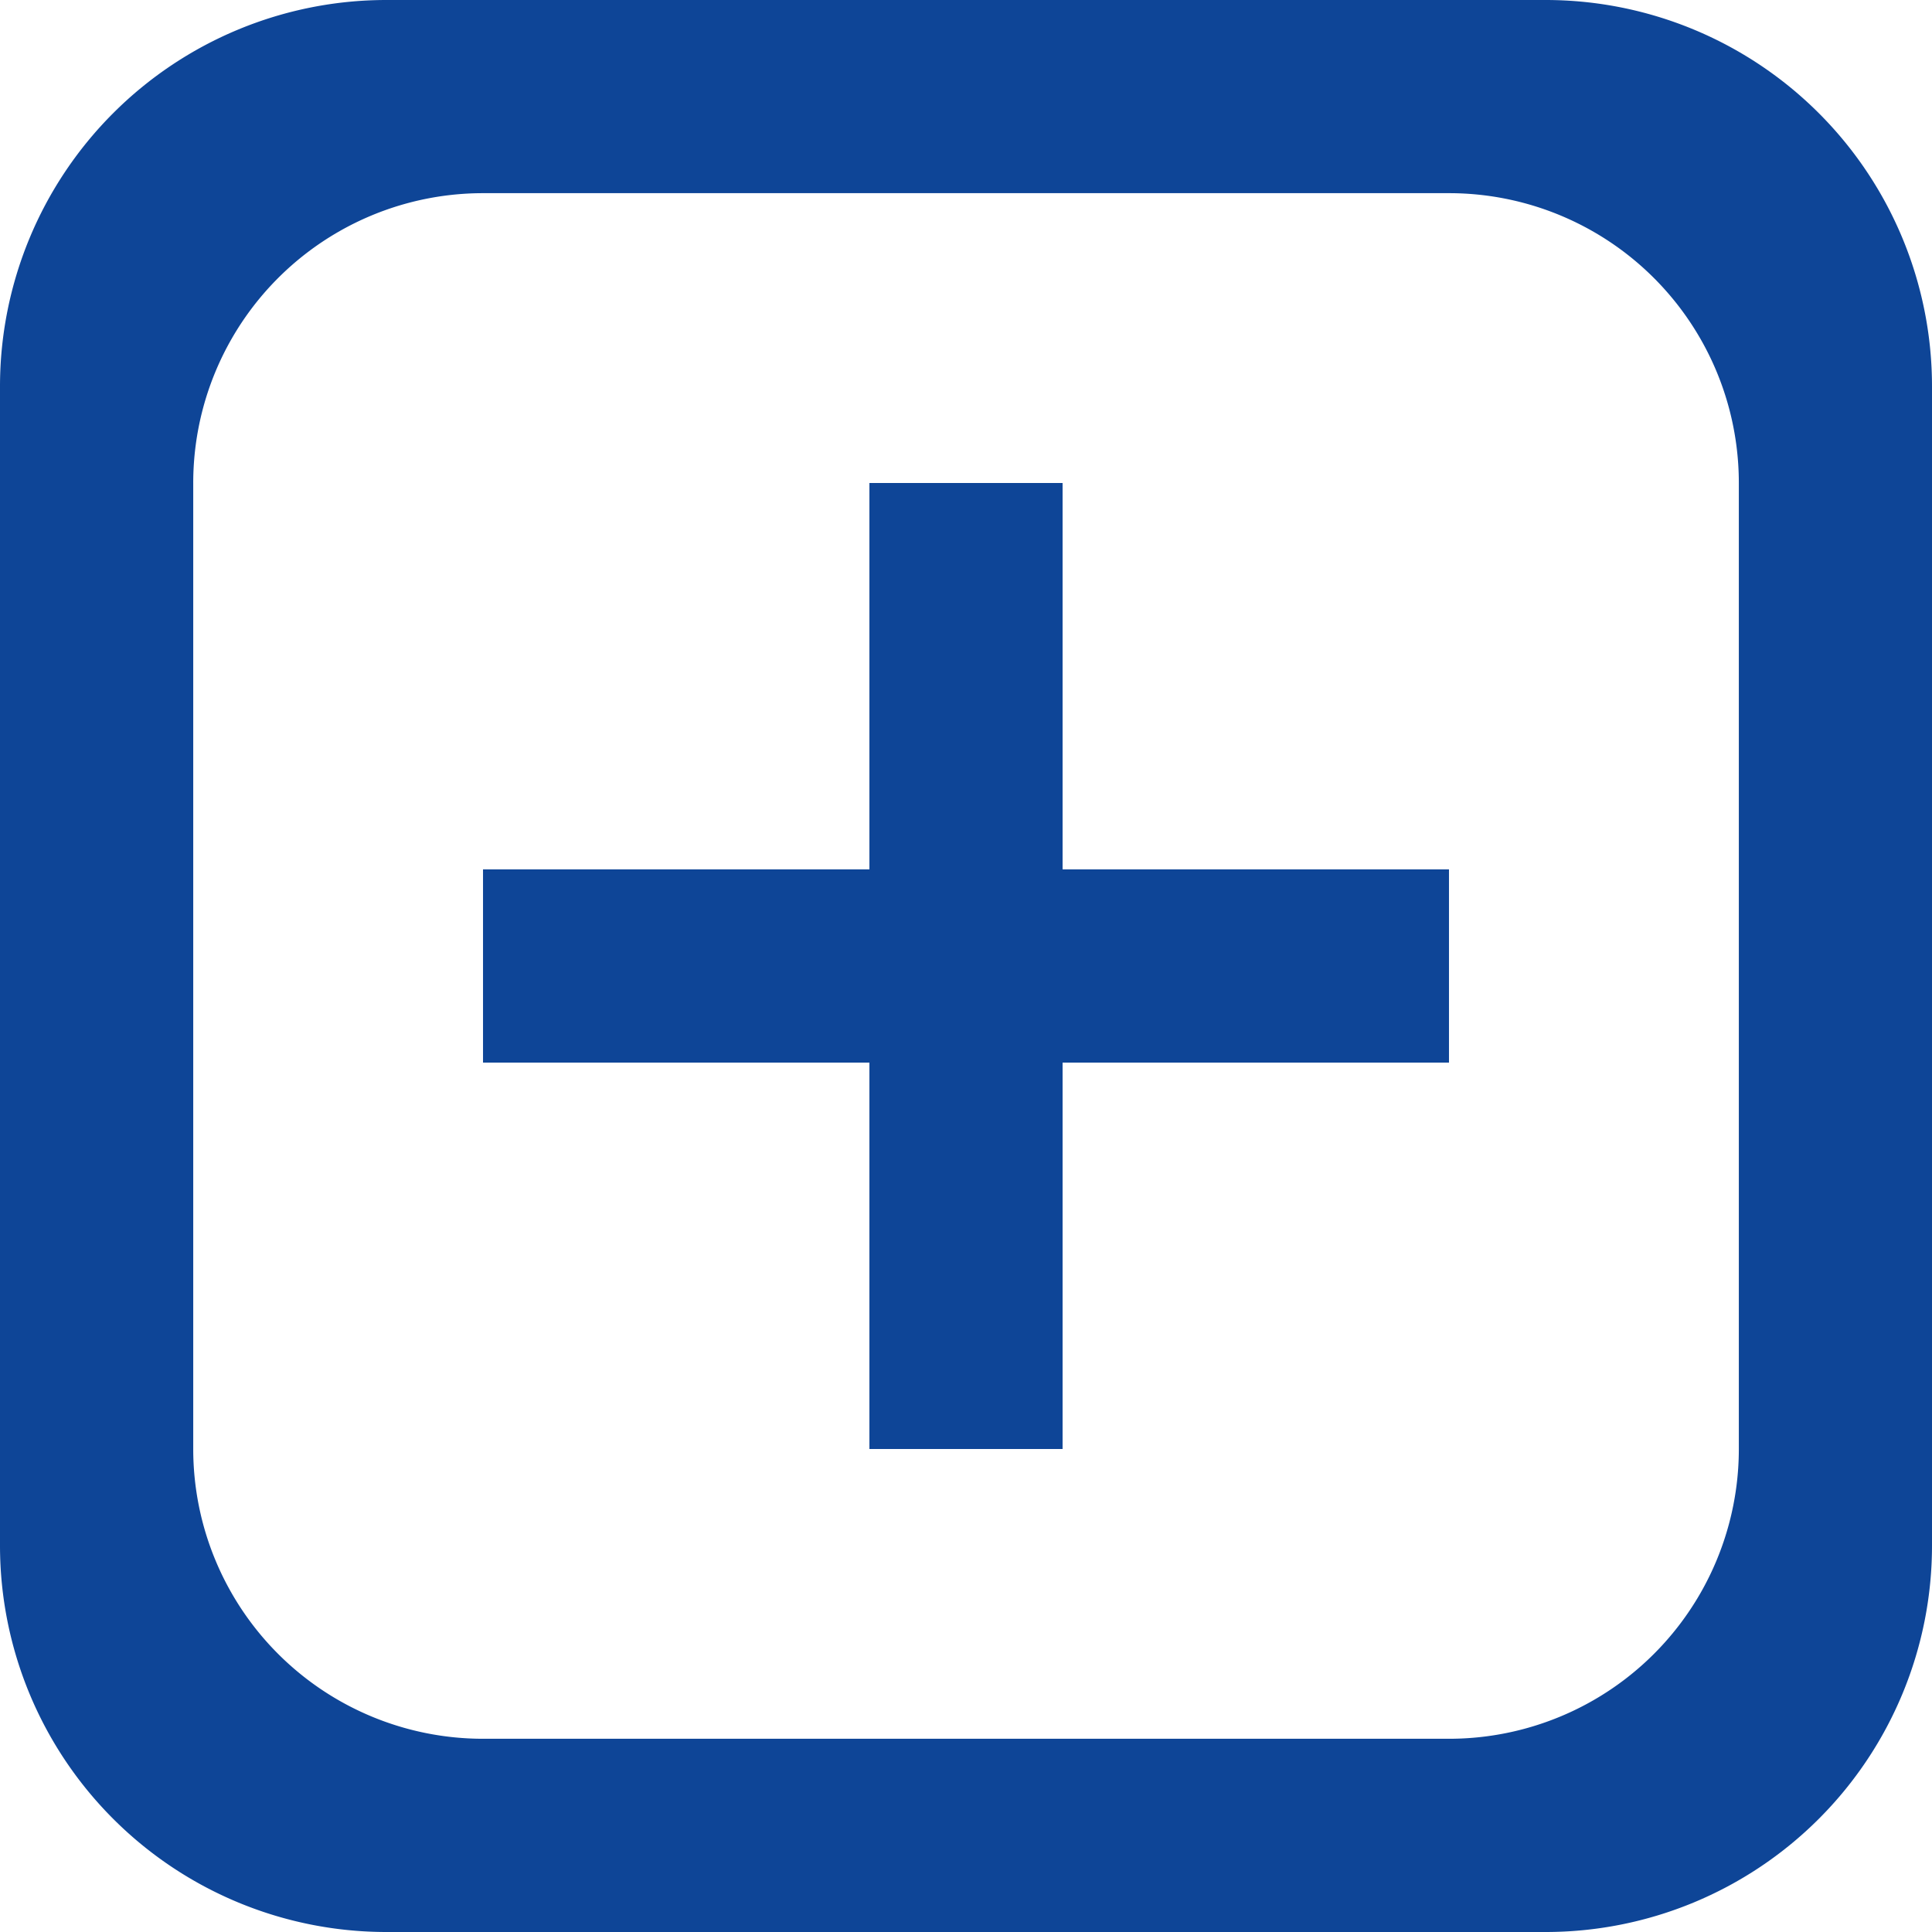 <svg id="_7981308291558424386" data-name="7981308291558424386" xmlns="http://www.w3.org/2000/svg" width="29.055" height="29.055" viewBox="0 0 29.055 29.055">
  <g id="Group_2" data-name="Group 2">
    <path id="Path_32" data-name="Path 32" d="M15.98,7.264H13.075v5.811H7.264V15.98h5.811v5.811H15.98V15.98h5.811V13.075H15.98ZM23.244,0H5.811A5.811,5.811,0,0,0,0,5.811V23.244a5.811,5.811,0,0,0,5.811,5.811H23.244a5.811,5.811,0,0,0,5.811-5.811V5.811A5.811,5.811,0,0,0,23.244,0ZM26.15,21.791a4.358,4.358,0,0,1-4.358,4.358H7.264a4.358,4.358,0,0,1-4.358-4.358V7.264A4.358,4.358,0,0,1,7.264,2.905H21.792A4.358,4.358,0,0,1,26.15,7.264V21.791Z" fill="#0E4597"/>
  </g>
</svg>
